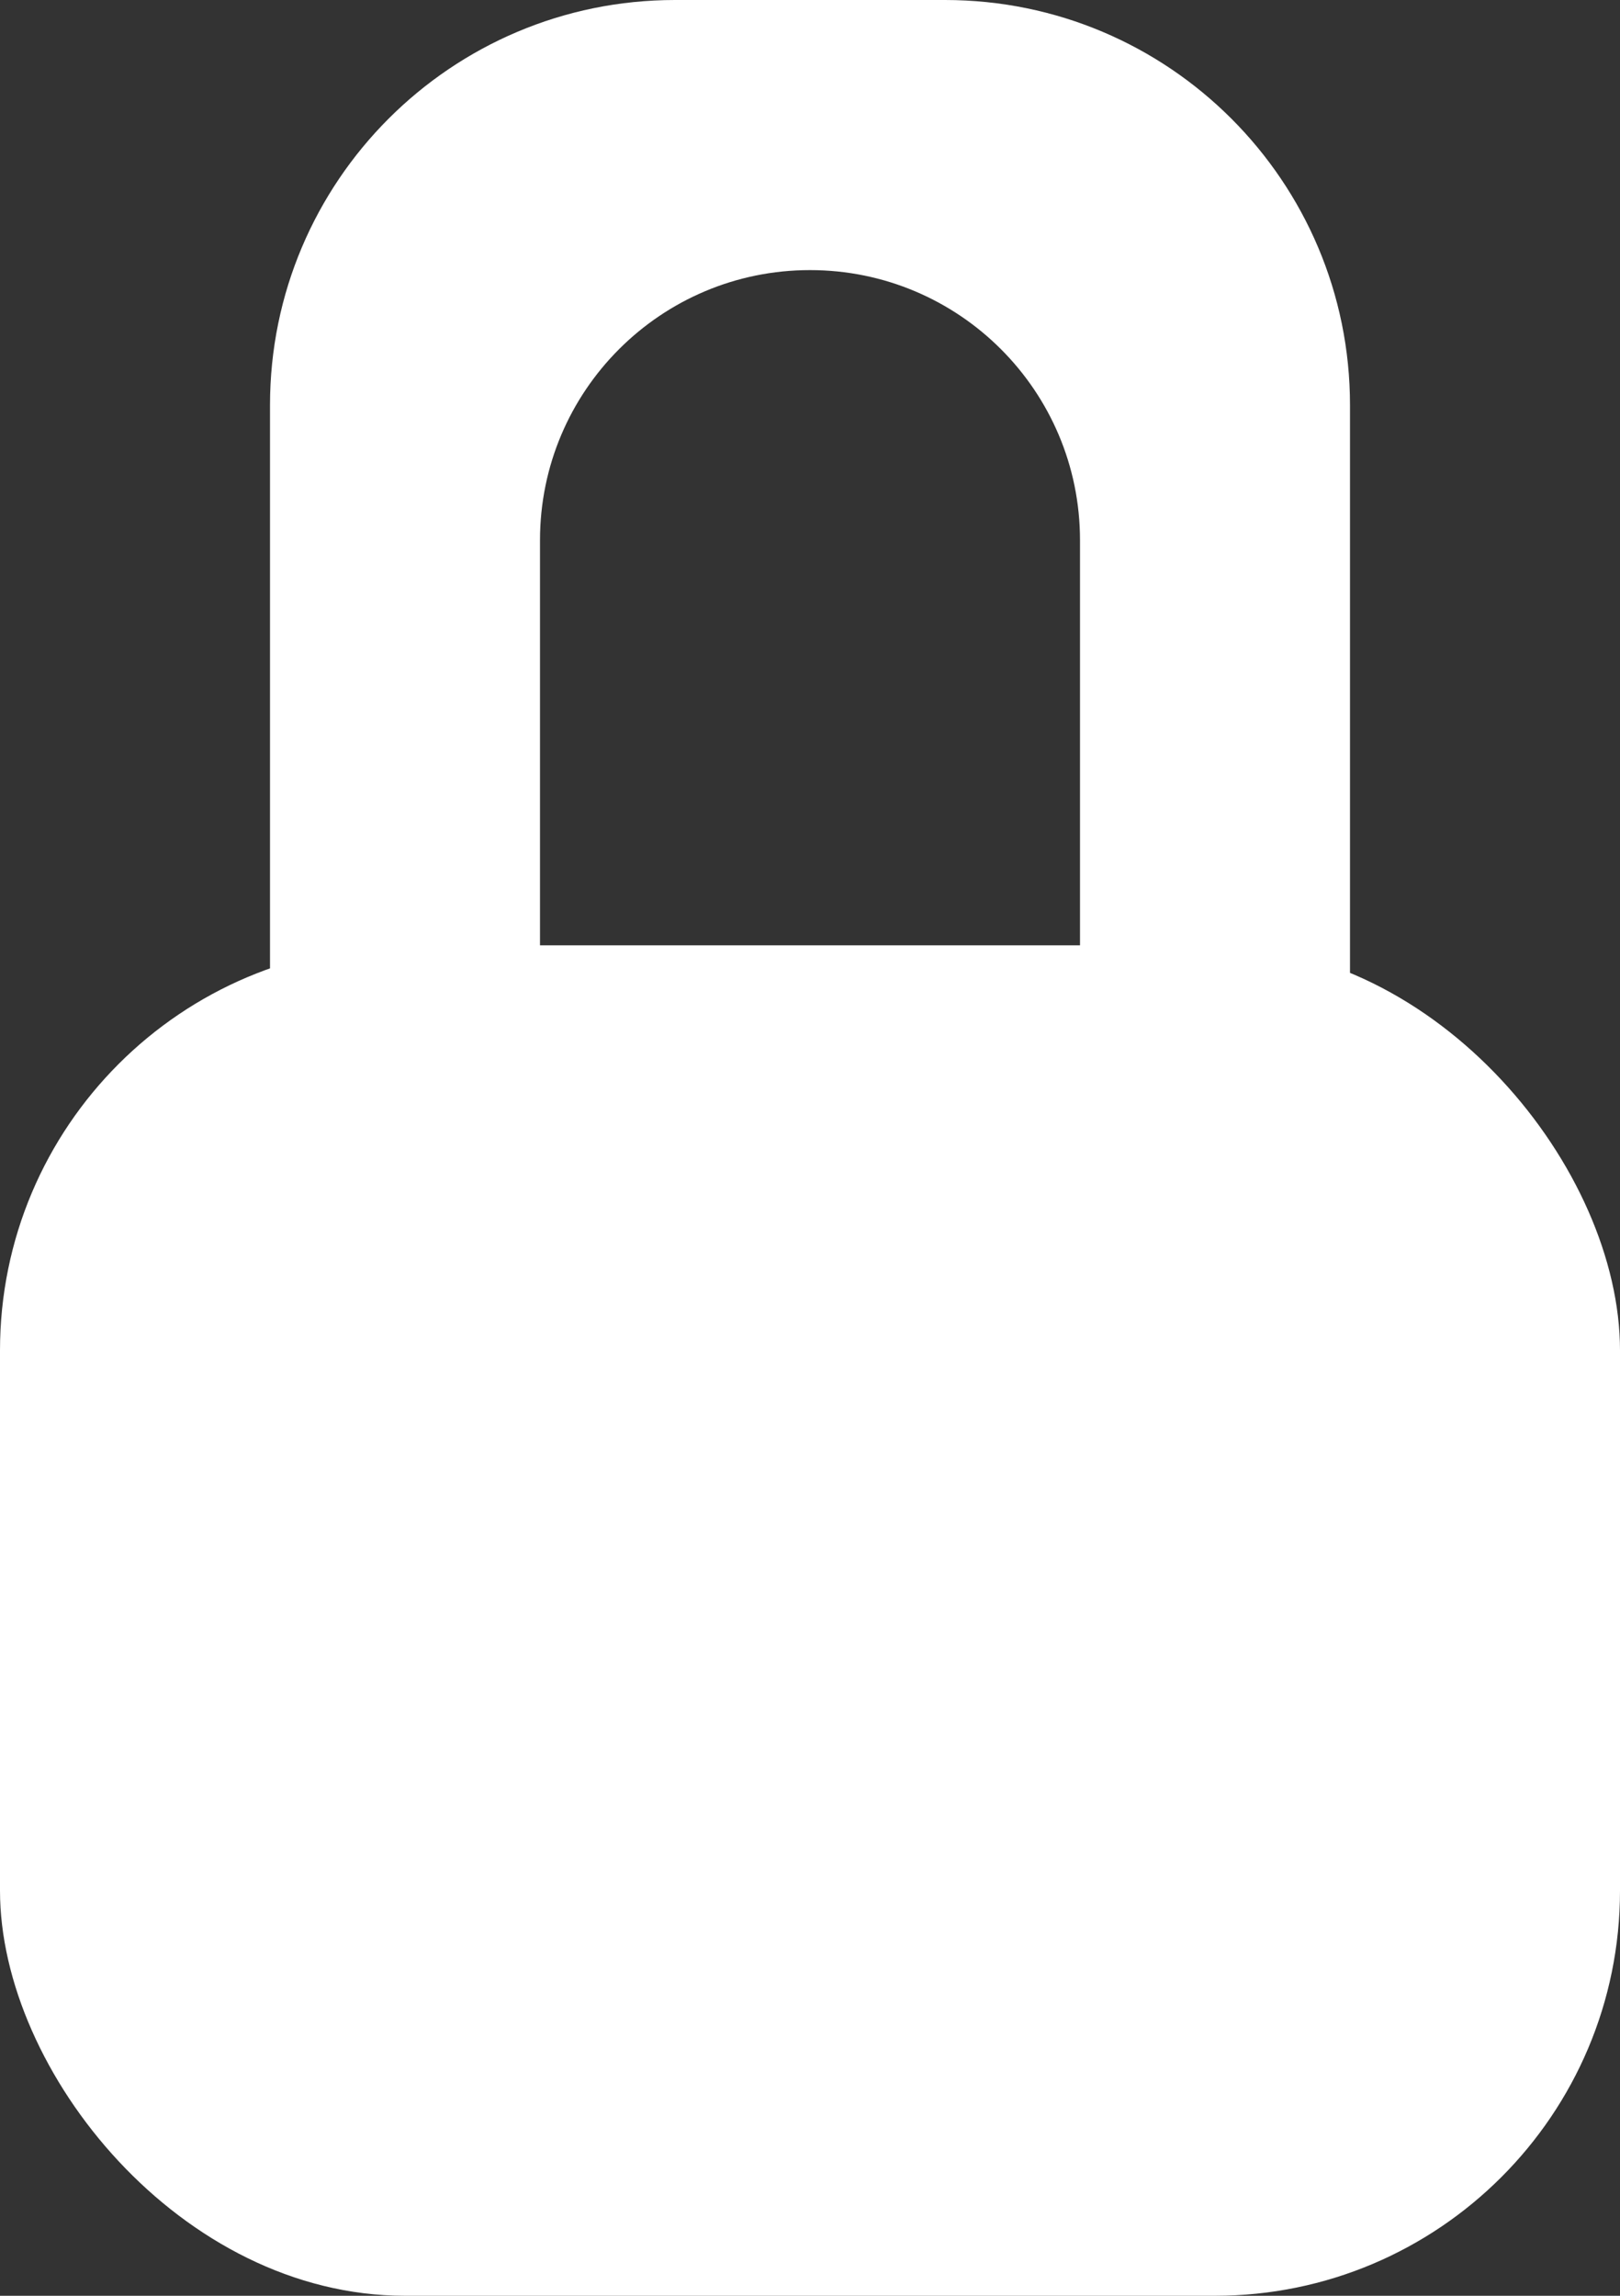 <svg width="12" height="17" viewBox="0 0 12 17" fill="none" xmlns="http://www.w3.org/2000/svg">
<rect x="0" y="0" width="12" height="17" fill="#333333" stroke="none"/>
<rect y="7" width="12" height="10" rx="3" fill="white"/>
<path fill-rule="evenodd" clip-rule="evenodd" d="M5 0C3.343 0 2 1.343 2 3V9C2 10.657 3.343 12 5 12H7C8.657 12 10 10.657 10 9V3C10 1.343 8.657 0 7 0H5ZM6 2C4.895 2 4 2.895 4 4V8C4 9.105 4.895 10 6 10C7.105 10 8 9.105 8 8V4C8 2.895 7.105 2 6 2Z" fill="white"/>
</svg>
